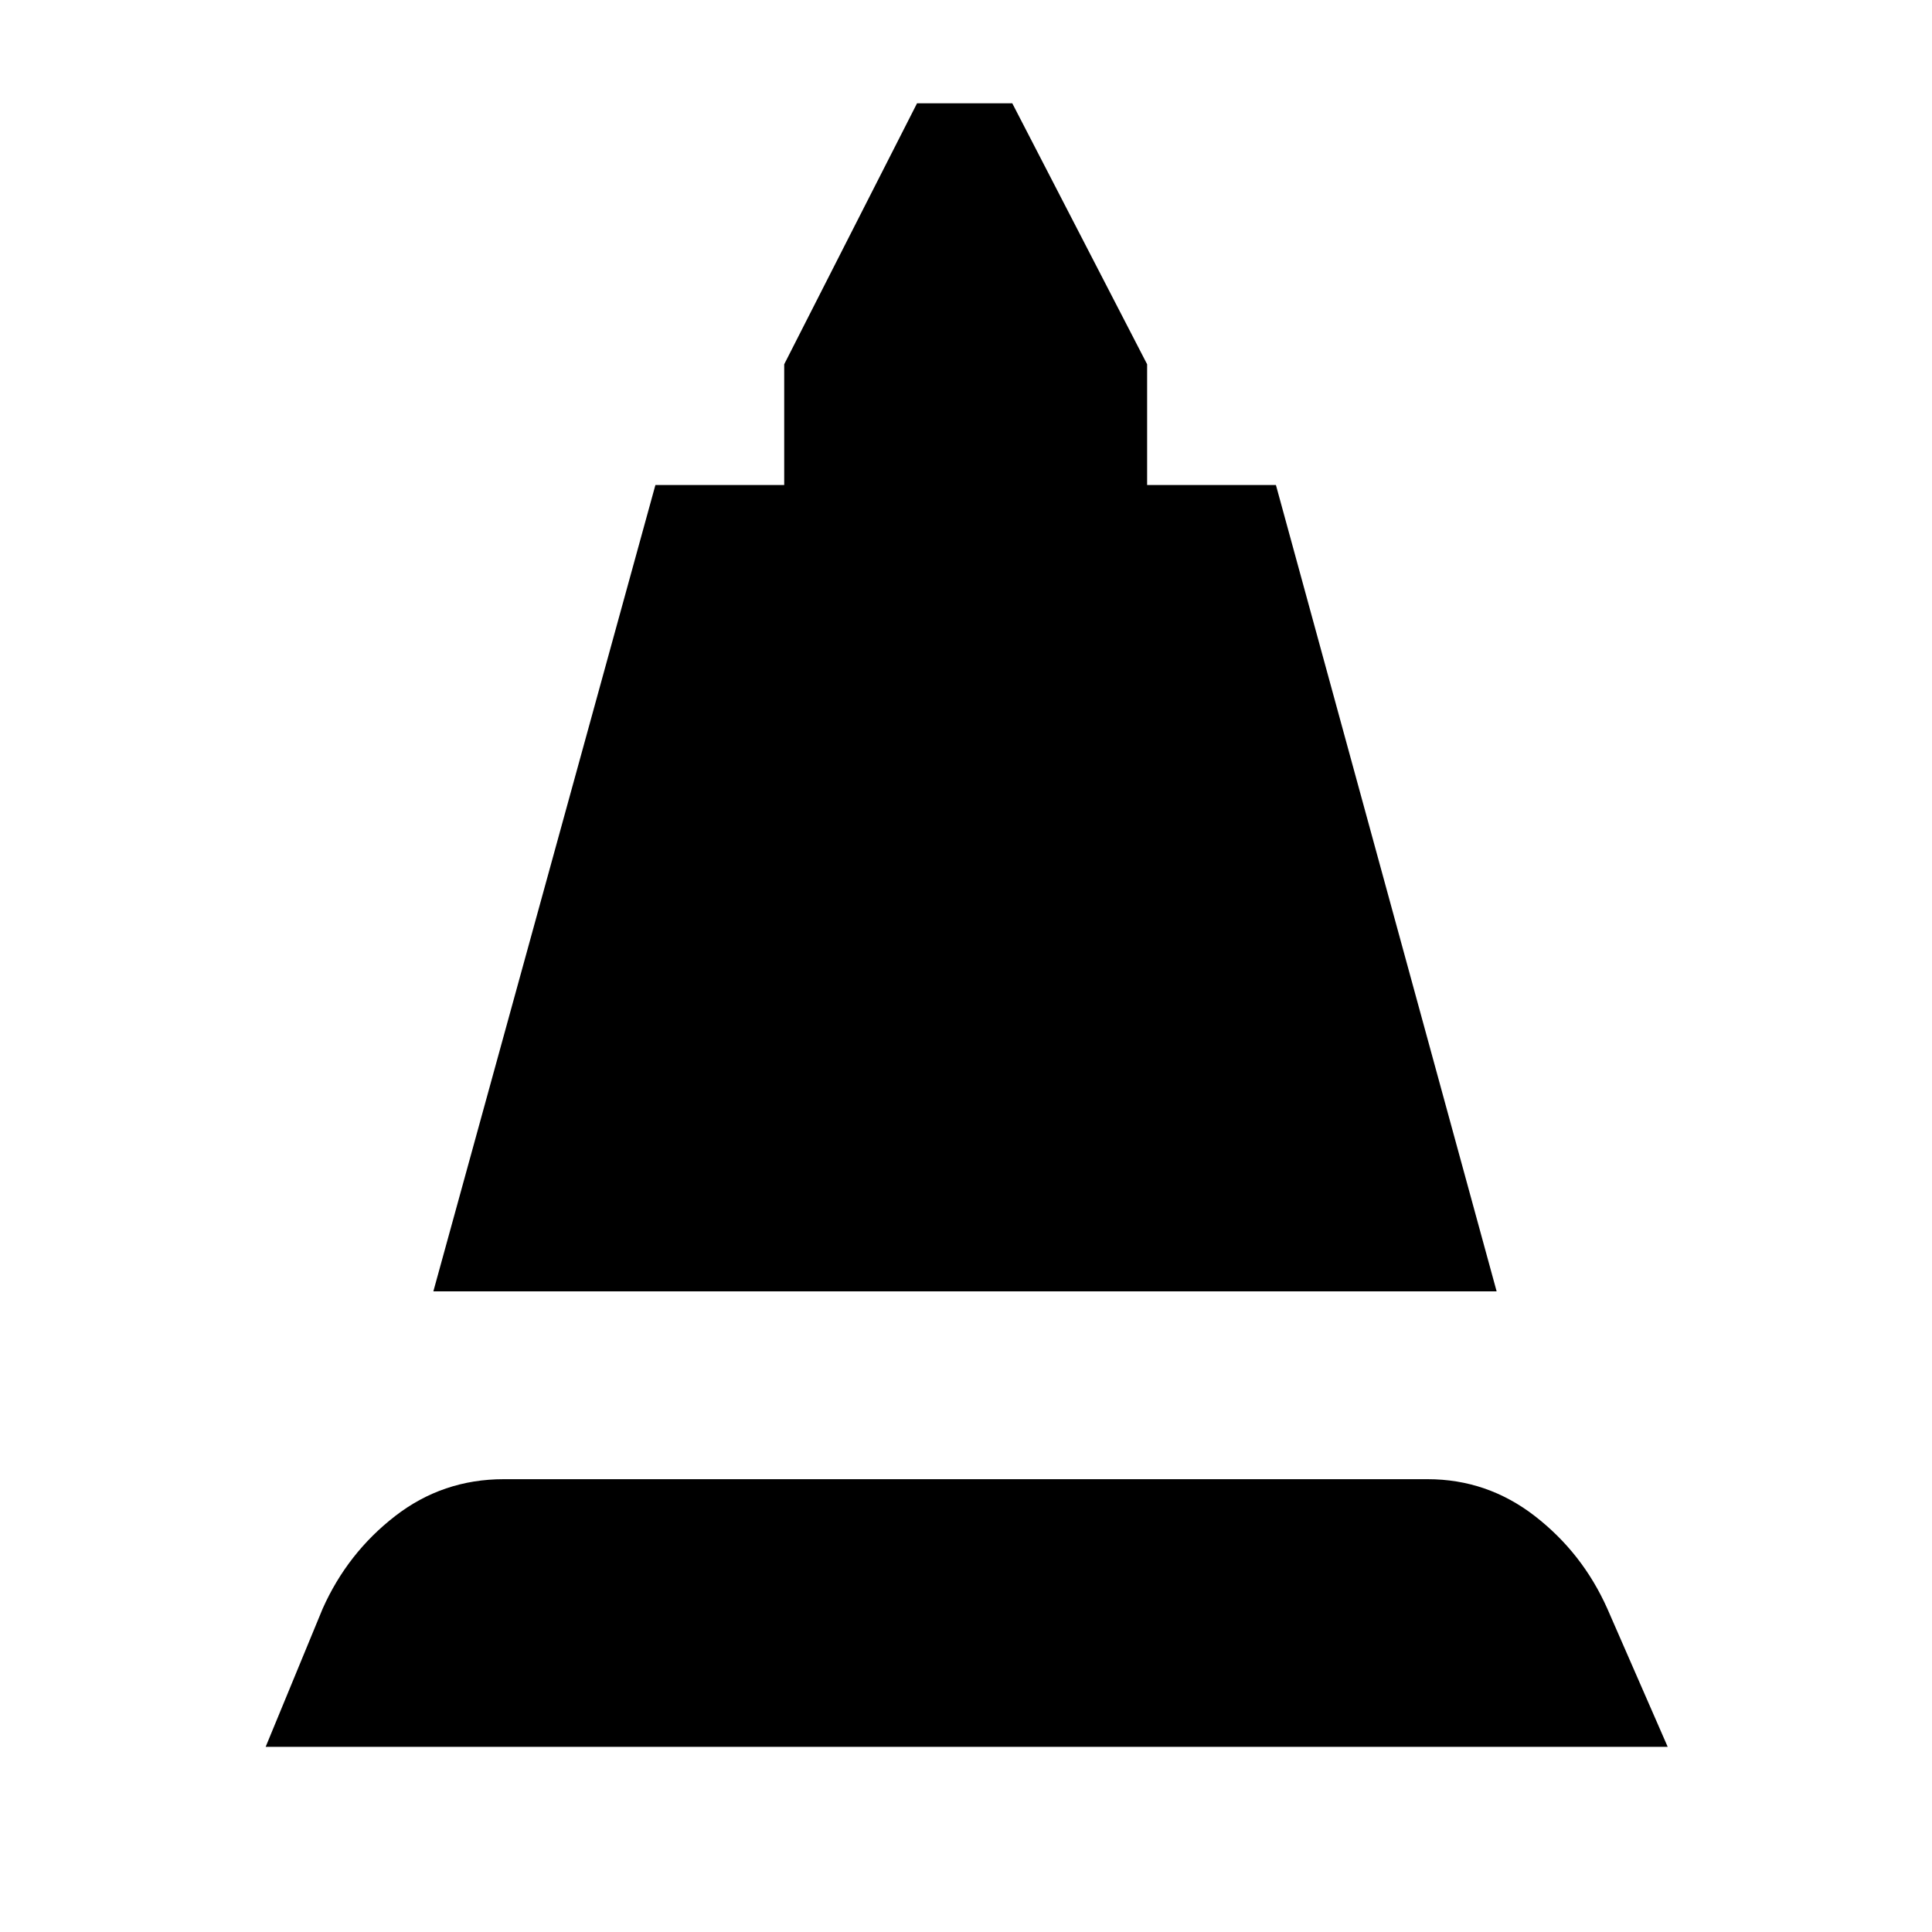 <svg xmlns="http://www.w3.org/2000/svg" height="40" viewBox="0 -960 960 960" width="40"><path d="M215.33-318.33 325.67-719h64v-60l66-129.67H503L570-779v60h64l109.67 400.67H215.33ZM132-92l28.33-68.67q12.34-27.66 36-46Q220-225 250.33-225h459q29.67 0 53.34 18.33 23.66 18.34 36 46l30 68.67H132Z"/></svg>